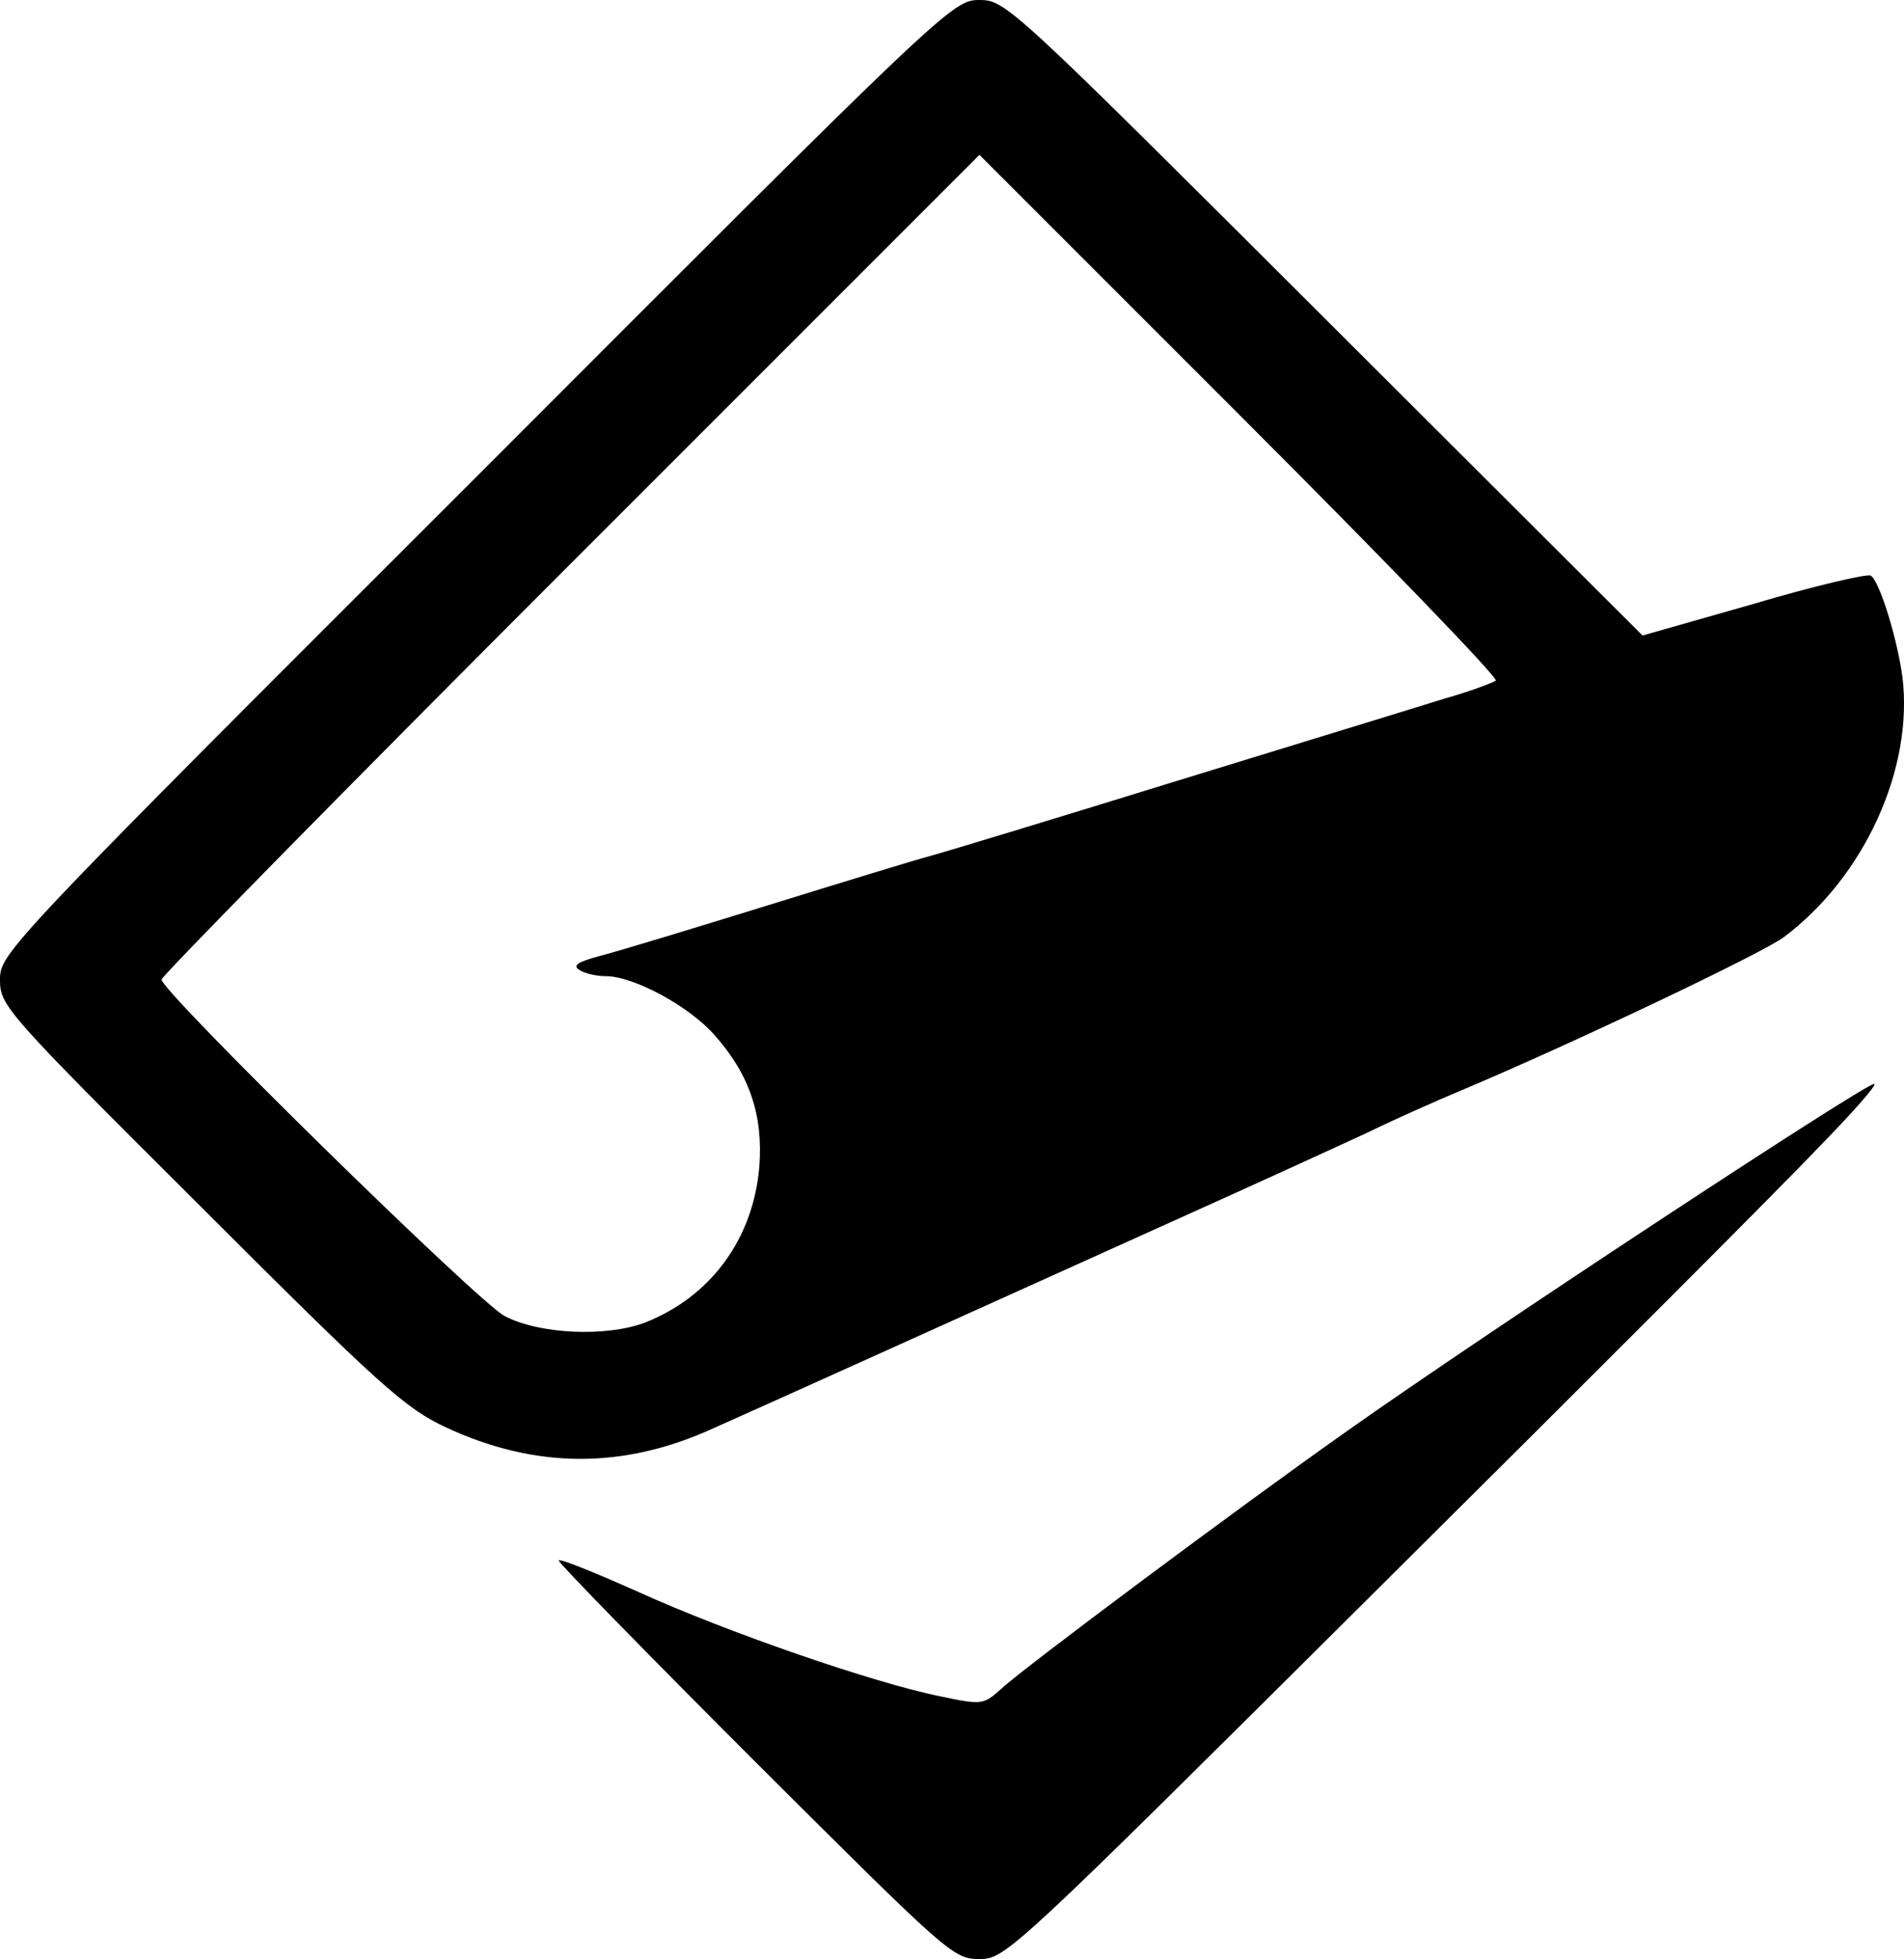 <?xml version="1.0" encoding="UTF-8" standalone="no"?>
<!-- Created with Inkscape (http://www.inkscape.org/) -->

<svg
   width="99.781mm"
   height="102.658mm"
   viewBox="0 0 99.781 102.658"
   version="1.1"
   id="svg1"
   xml:space="preserve"
   sodipodi:docname="b99f922fd0db498498da8d53066adba8.svg"
   xmlns:inkscape="http://www.inkscape.org/namespaces/inkscape"
   xmlns:sodipodi="http://sodipodi.sourceforge.net/DTD/sodipodi-0.dtd"
   xmlns="http://www.w3.org/2000/svg"
   xmlns:svg="http://www.w3.org/2000/svg"><sodipodi:namedview
     id="namedview6"
     pagecolor="#ffffff"
     bordercolor="#666666"
     borderopacity="1.0"
     inkscape:pageshadow="2"
     inkscape:pageopacity="0.0"
     inkscape:pagecheckerboard="0"
     inkscape:document-units="mm" /><defs
     id="defs1" /><g
     id="layer1"
     transform="translate(-61.502,-71.03)"><path
       id="rect1"
       style="fill:#000000;fill-opacity:1;stroke-width:23.414"
       d="m 112.831,71.03 c -1.411,0 -1.693,0.282 -26.352,24.977 -24.694,24.659 -24.977,24.977 -24.977,26.352 0,1.376 0.247,1.658 10.513,11.889 9.384,9.384 10.724,10.584 12.841,11.571 4.692,2.187 9.313,2.222 14.076,0.035 2.787,-1.235 13.864,-6.244 23.954,-10.795 4.163,-1.87 8.785,-3.986 10.231,-4.657 1.446,-0.706 3.669,-1.693 4.939,-2.223 5.786,-2.434 15.804,-7.197 16.933,-8.043 4.233,-3.175 6.809,-8.855 6.209,-13.652 -0.282,-2.046 -1.2,-5.009 -1.658,-5.292 -0.176,-0.106 -2.928,0.529 -6.138,1.482 l -5.821,1.658 -16.686,-16.651 C 114.49,71.313 114.207,71.03 112.831,71.03 Z m 0,8.114 13.652,13.652 c 7.514,7.514 13.547,13.758 13.406,13.899 -0.141,0.106 -1.341,0.564 -2.717,0.952 -1.341,0.423 -7.69,2.364 -14.111,4.339 -6.385,1.976 -12.206,3.739 -12.877,3.916 -0.67,0.176 -4.48,1.341 -8.467,2.576 -3.986,1.235 -7.937,2.434 -8.784,2.646 -1.164,0.317 -1.446,0.494 -1.058,0.741 0.282,0.176 0.882,0.318 1.376,0.318 1.446,0 4.339,1.552 5.68,3.069 1.834,2.046 2.575,4.198 2.364,6.914 -0.318,3.81 -2.576,6.844 -6.033,8.185 -2.011,0.741 -5.468,0.6 -7.302,-0.352 -1.305,-0.635 -17.992,-17.004 -17.992,-17.639 0,-0.176 9.631,-9.983 21.414,-21.766 z M 159.716,127.828 c -0.564,0.035 -20.567,13.194 -27.587,18.168 -5.609,3.951 -17.004,12.453 -18.133,13.511 -0.953,0.847 -0.988,0.882 -3.175,0.423 -3.528,-0.706 -11.254,-3.387 -15.84,-5.468 -2.293,-1.023 -4.198,-1.799 -4.198,-1.658 0,0.141 4.657,4.904 10.336,10.583 10.054,10.019 10.336,10.301 11.712,10.301 1.376,0 1.694,-0.317 20.99,-19.508 10.76,-10.689 21.096,-21.026 22.895,-22.931 1.834,-1.87 3.21,-3.421 2.999,-3.421 z" /></g></svg>
